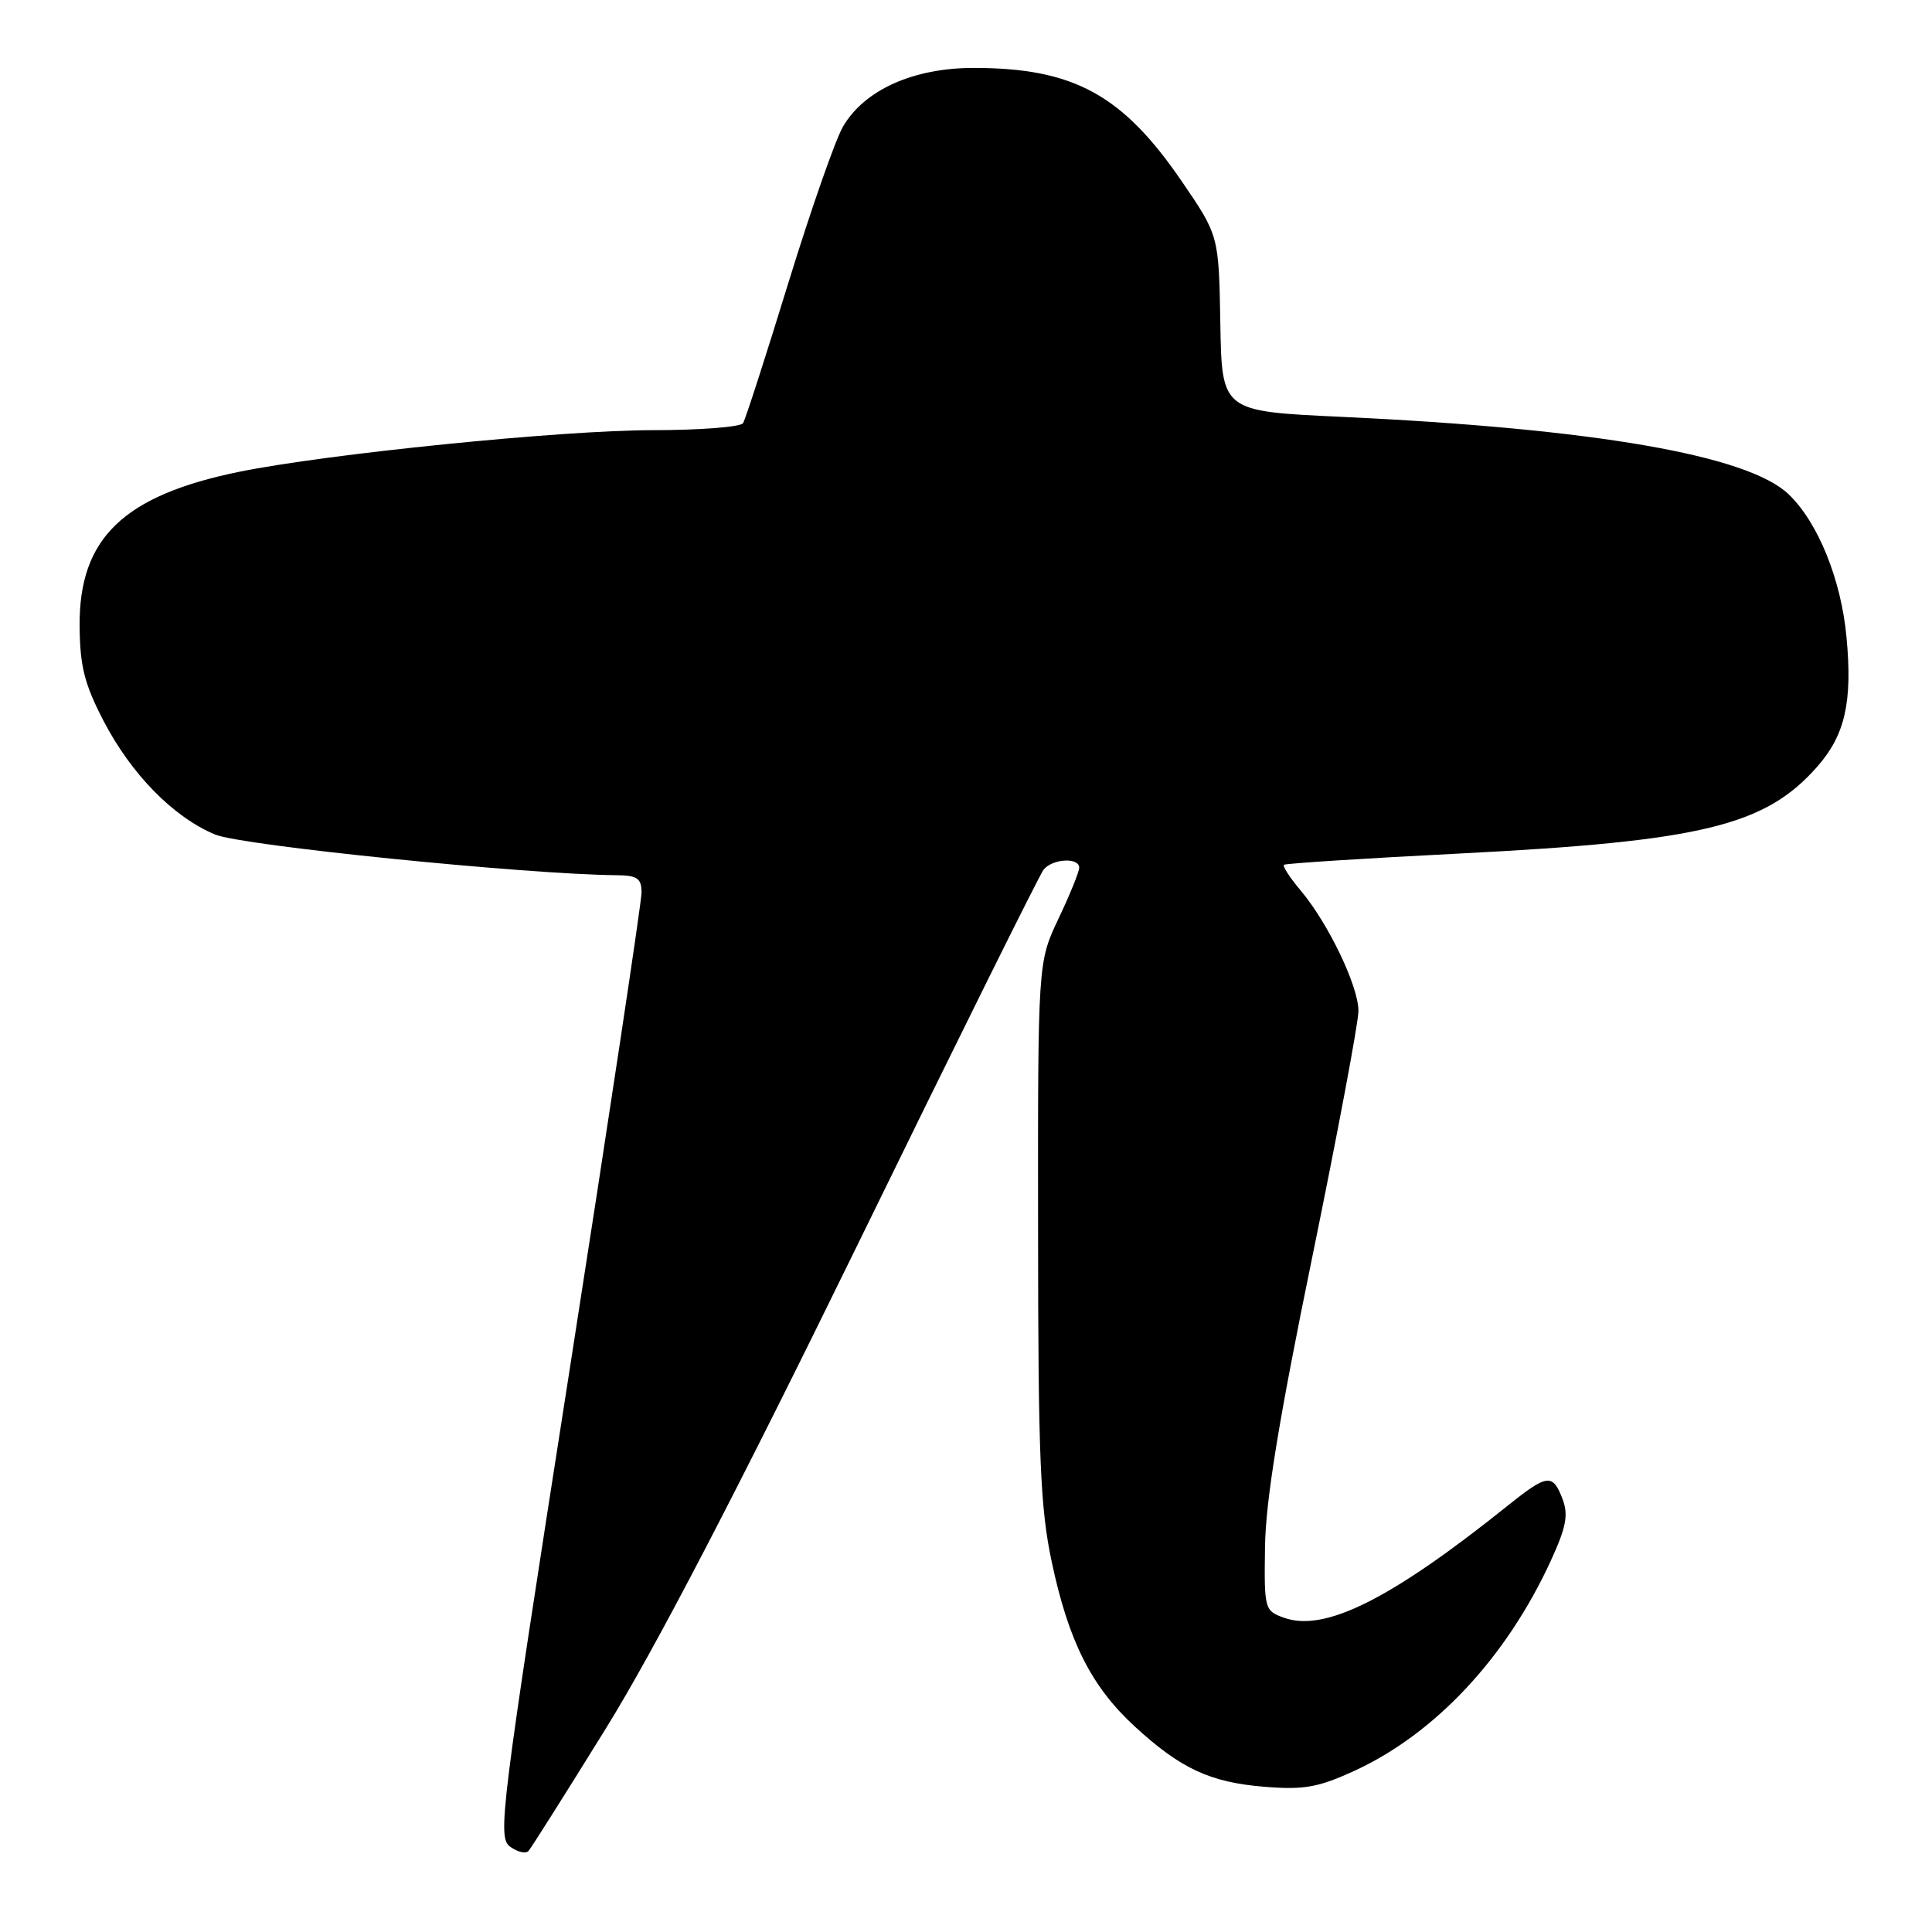 <?xml version="1.0" encoding="UTF-8" standalone="no"?>
<!DOCTYPE svg PUBLIC "-//W3C//DTD SVG 1.1//EN" "http://www.w3.org/Graphics/SVG/1.1/DTD/svg11.dtd" >
<svg xmlns="http://www.w3.org/2000/svg" xmlns:xlink="http://www.w3.org/1999/xlink" version="1.1" viewBox="0 0 256 256">
 <g >
 <path fill="currentColor"
d=" M 80.30 229.00 C 86.77 218.55 97.62 197.69 113.60 165.00 C 126.63 138.32 137.73 115.94 138.27 115.25 C 139.42 113.78 143.00 113.57 143.00 114.97 C 143.00 115.51 141.77 118.54 140.26 121.72 C 137.52 127.50 137.52 127.50 137.55 163.00 C 137.56 193.14 137.84 199.77 139.35 206.91 C 141.58 217.45 144.59 223.44 150.30 228.71 C 156.42 234.35 160.34 236.18 167.59 236.76 C 172.77 237.18 174.67 236.84 179.41 234.67 C 190.15 229.75 199.62 219.62 205.52 206.74 C 207.54 202.33 207.84 200.71 207.04 198.62 C 205.75 195.22 205.02 195.31 199.83 199.47 C 184.32 211.90 175.55 216.30 170.14 214.36 C 167.56 213.44 167.50 213.24 167.62 204.96 C 167.70 198.88 169.46 188.08 173.87 166.62 C 177.24 150.19 180.00 135.49 180.00 133.95 C 180.00 130.67 176.01 122.35 172.34 117.99 C 170.92 116.30 169.92 114.77 170.13 114.59 C 170.33 114.41 180.86 113.73 193.53 113.09 C 225.51 111.46 233.91 109.42 240.80 101.58 C 244.49 97.38 245.48 93.00 244.67 84.41 C 243.96 76.79 240.90 69.23 237.01 65.50 C 231.59 60.31 211.28 56.80 177.70 55.23 C 161.90 54.50 161.90 54.50 161.70 42.85 C 161.50 31.21 161.50 31.21 156.60 24.04 C 148.73 12.53 142.25 9.00 129.00 9.00 C 121.02 9.00 114.54 11.91 111.70 16.78 C 110.69 18.51 107.43 27.84 104.45 37.52 C 101.47 47.21 98.78 55.55 98.46 56.07 C 98.14 56.58 92.74 57.00 86.46 57.00 C 74.42 57.00 43.25 60.15 31.62 62.53 C 16.33 65.67 10.46 71.35 10.55 82.93 C 10.59 88.27 11.18 90.62 13.71 95.50 C 17.39 102.58 22.94 108.25 28.50 110.58 C 32.01 112.05 69.74 115.87 81.75 115.97 C 84.44 116.00 85.00 116.39 85.01 118.25 C 85.01 119.49 80.69 148.15 75.41 181.94 C 66.29 240.29 65.90 243.45 67.60 244.70 C 68.59 245.42 69.69 245.67 70.04 245.25 C 70.40 244.84 75.02 237.53 80.30 229.00 Z "/>
</g>
</svg>